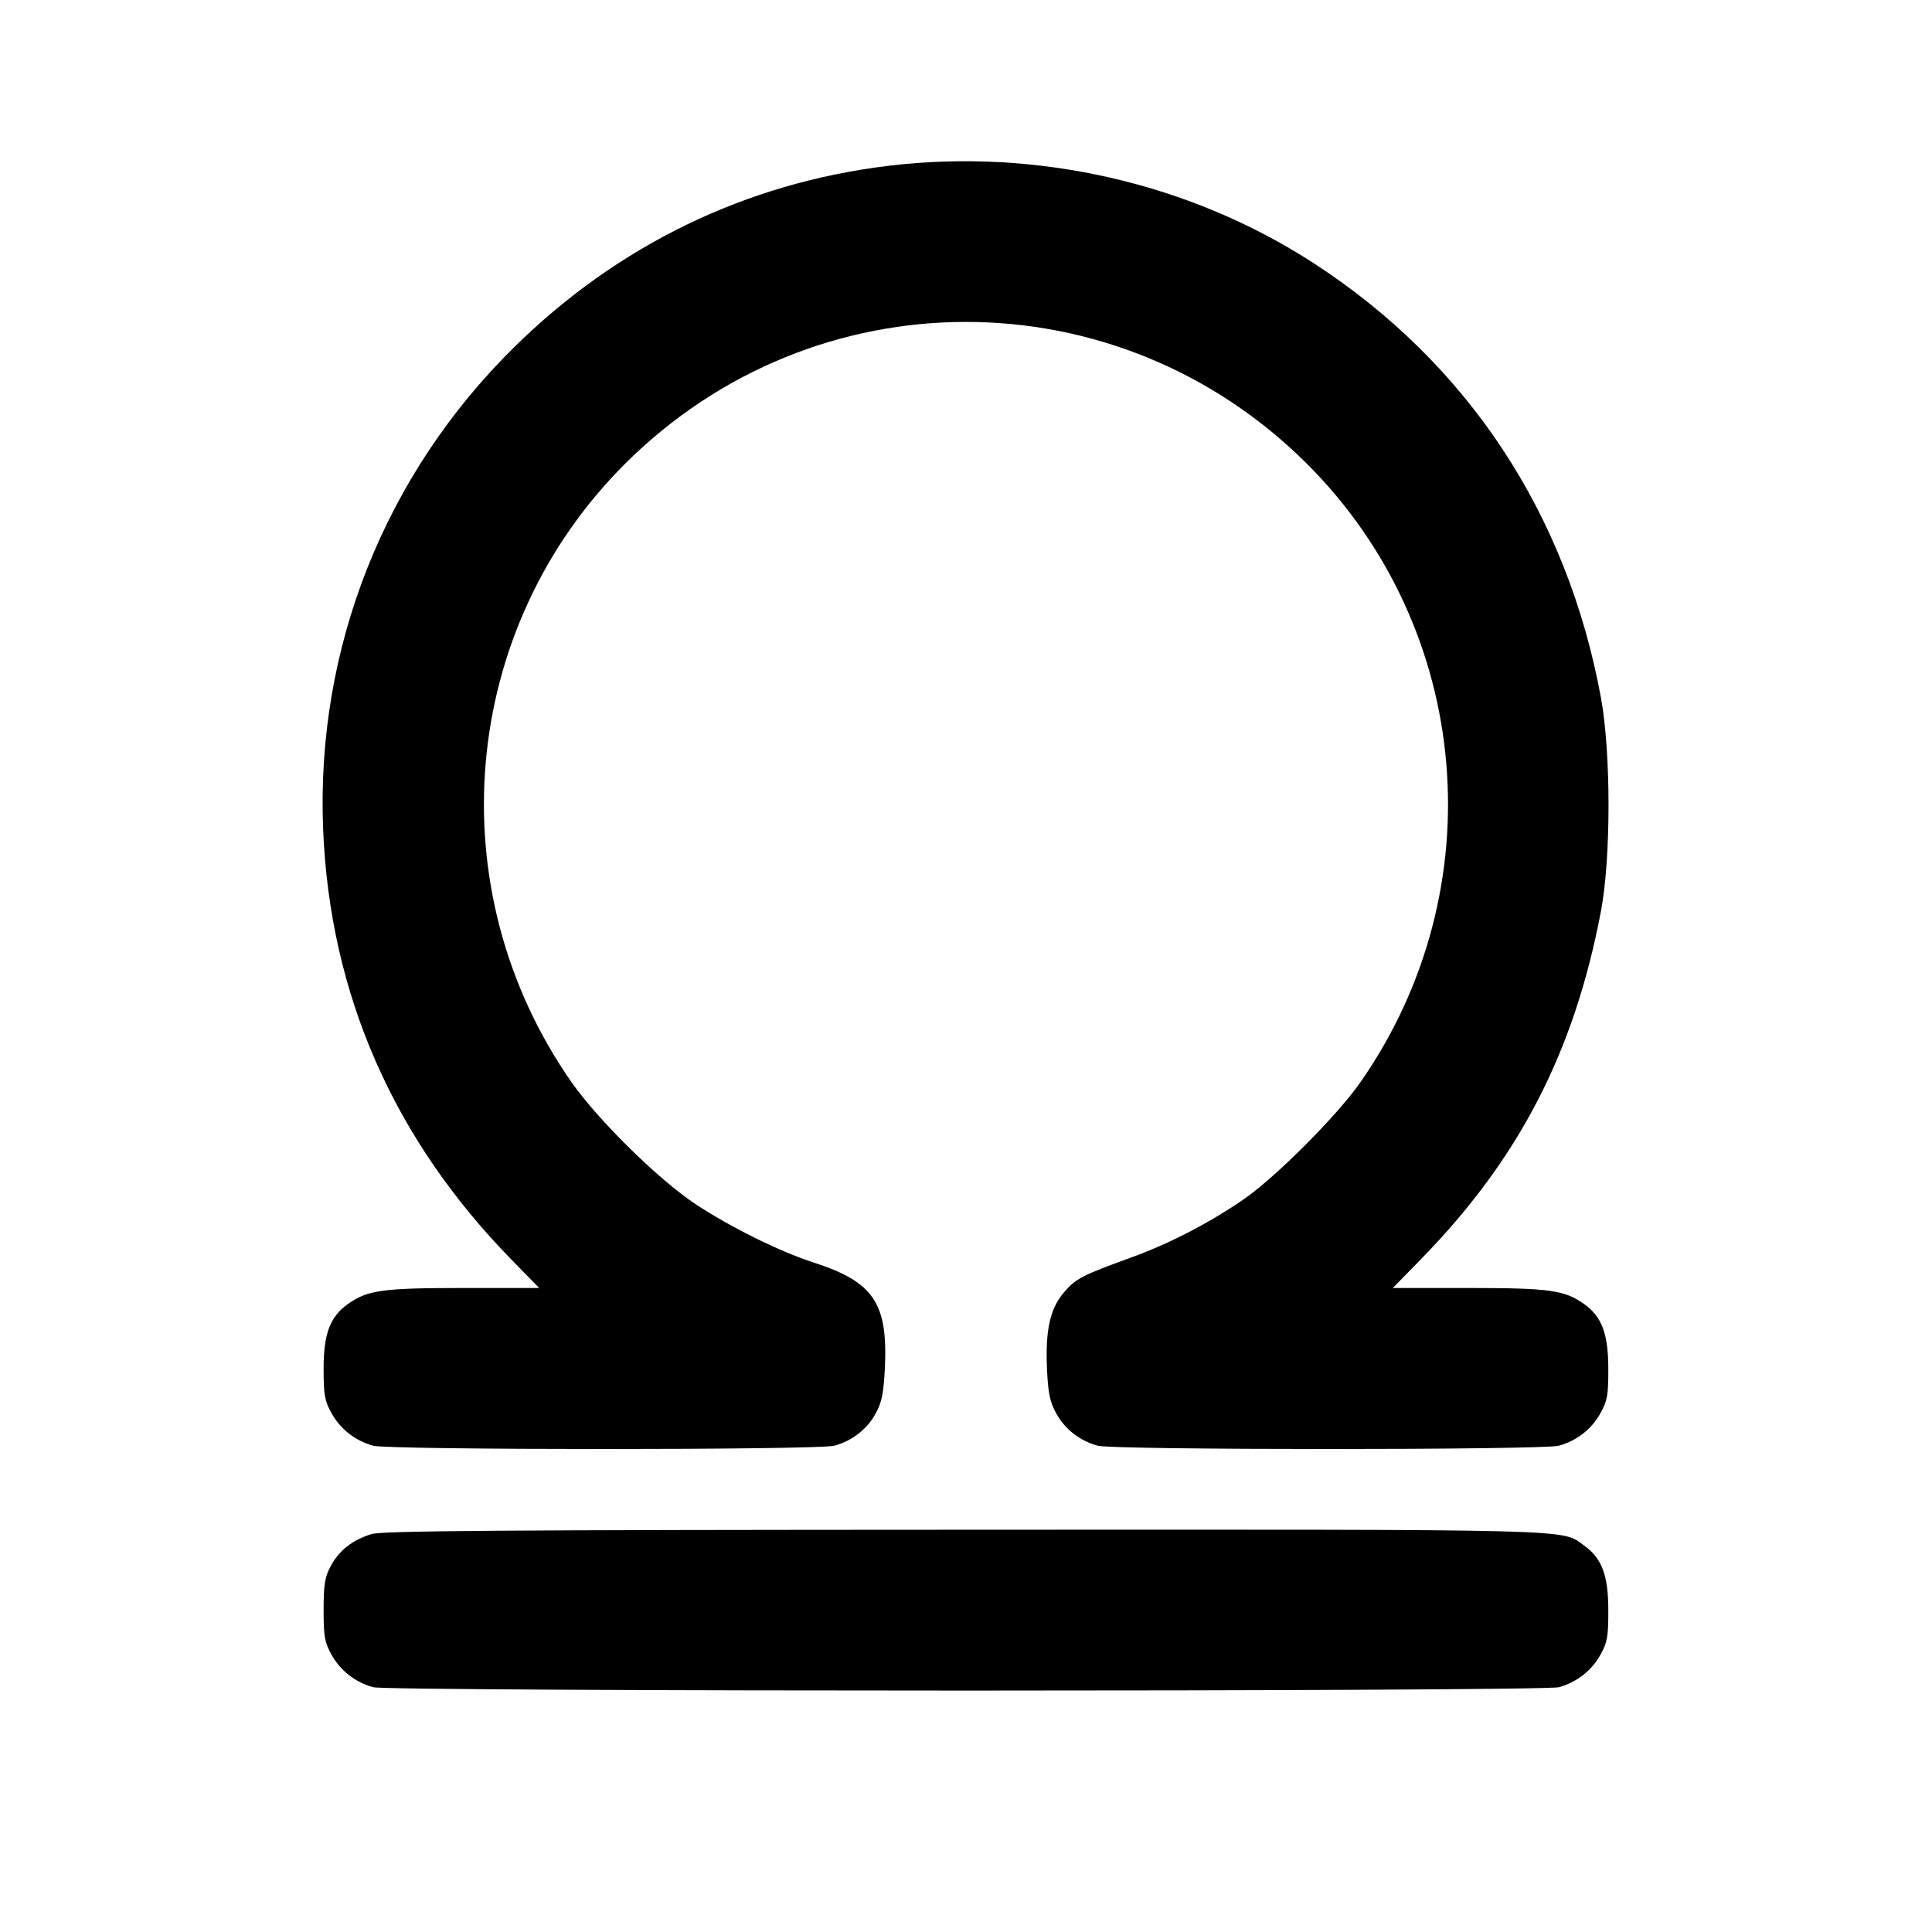 <svg xmlns="http://www.w3.org/2000/svg" width="24" height="24" viewBox="0 0 24 24" fill="none" stroke="currentColor" stroke-width="2" stroke-linecap="round" stroke-linejoin="round" class="icon icon-tabler icons-tabler-outline icon-tabler-zodiac-libra"><path d="M11.033 2.060 C 9.263 2.275,7.673 3.046,6.387 4.313 C 4.776 5.901,3.923 8.053,4.014 10.300 C 4.097 12.346,4.886 14.148,6.356 15.650 L 6.698 16.000 5.756 16.000 C 4.753 16.000,4.564 16.026,4.322 16.199 C 4.100 16.357,4.020 16.568,4.020 17.000 C 4.020 17.331,4.033 17.403,4.120 17.558 C 4.230 17.755,4.414 17.898,4.635 17.959 C 4.832 18.014,10.168 18.014,10.365 17.959 C 10.586 17.898,10.770 17.755,10.876 17.562 C 10.954 17.422,10.976 17.312,10.992 16.999 C 11.031 16.185,10.854 15.924,10.100 15.681 C 9.685 15.547,9.065 15.240,8.637 14.956 C 8.176 14.649,7.431 13.916,7.101 13.445 C 5.428 11.051,5.707 7.816,7.763 5.763 C 10.119 3.411,13.881 3.411,16.237 5.763 C 18.292 7.815,18.571 11.049,16.899 13.445 C 16.607 13.863,15.837 14.634,15.440 14.905 C 15.013 15.197,14.523 15.450,14.060 15.618 C 13.445 15.841,13.363 15.883,13.218 16.053 C 13.044 16.256,12.985 16.521,13.006 17.004 C 13.020 17.309,13.042 17.414,13.121 17.558 C 13.230 17.755,13.413 17.898,13.635 17.959 C 13.832 18.014,19.168 18.014,19.365 17.959 C 19.586 17.898,19.770 17.755,19.880 17.558 C 19.967 17.402,19.980 17.332,19.979 17.000 C 19.978 16.567,19.898 16.355,19.678 16.199 C 19.436 16.026,19.247 16.000,18.244 16.000 L 17.302 16.000 17.644 15.650 C 18.867 14.401,19.554 13.075,19.887 11.322 C 20.013 10.661,20.013 9.354,19.888 8.670 C 19.468 6.382,18.232 4.512,16.320 3.270 C 14.782 2.272,12.880 1.837,11.033 2.060 M4.614 19.057 C 4.377 19.131,4.212 19.261,4.109 19.453 C 4.035 19.592,4.020 19.684,4.020 20.000 C 4.020 20.331,4.033 20.403,4.120 20.558 C 4.230 20.755,4.414 20.898,4.635 20.959 C 4.835 21.015,19.165 21.015,19.365 20.959 C 19.586 20.898,19.770 20.755,19.880 20.558 C 19.967 20.402,19.980 20.332,19.979 20.000 C 19.978 19.567,19.898 19.355,19.678 19.199 C 19.387 18.991,19.720 19.000,11.984 19.003 C 6.188 19.005,4.747 19.016,4.614 19.057 " stroke="none" fill="black" fill-rule="evenodd"></path></svg>